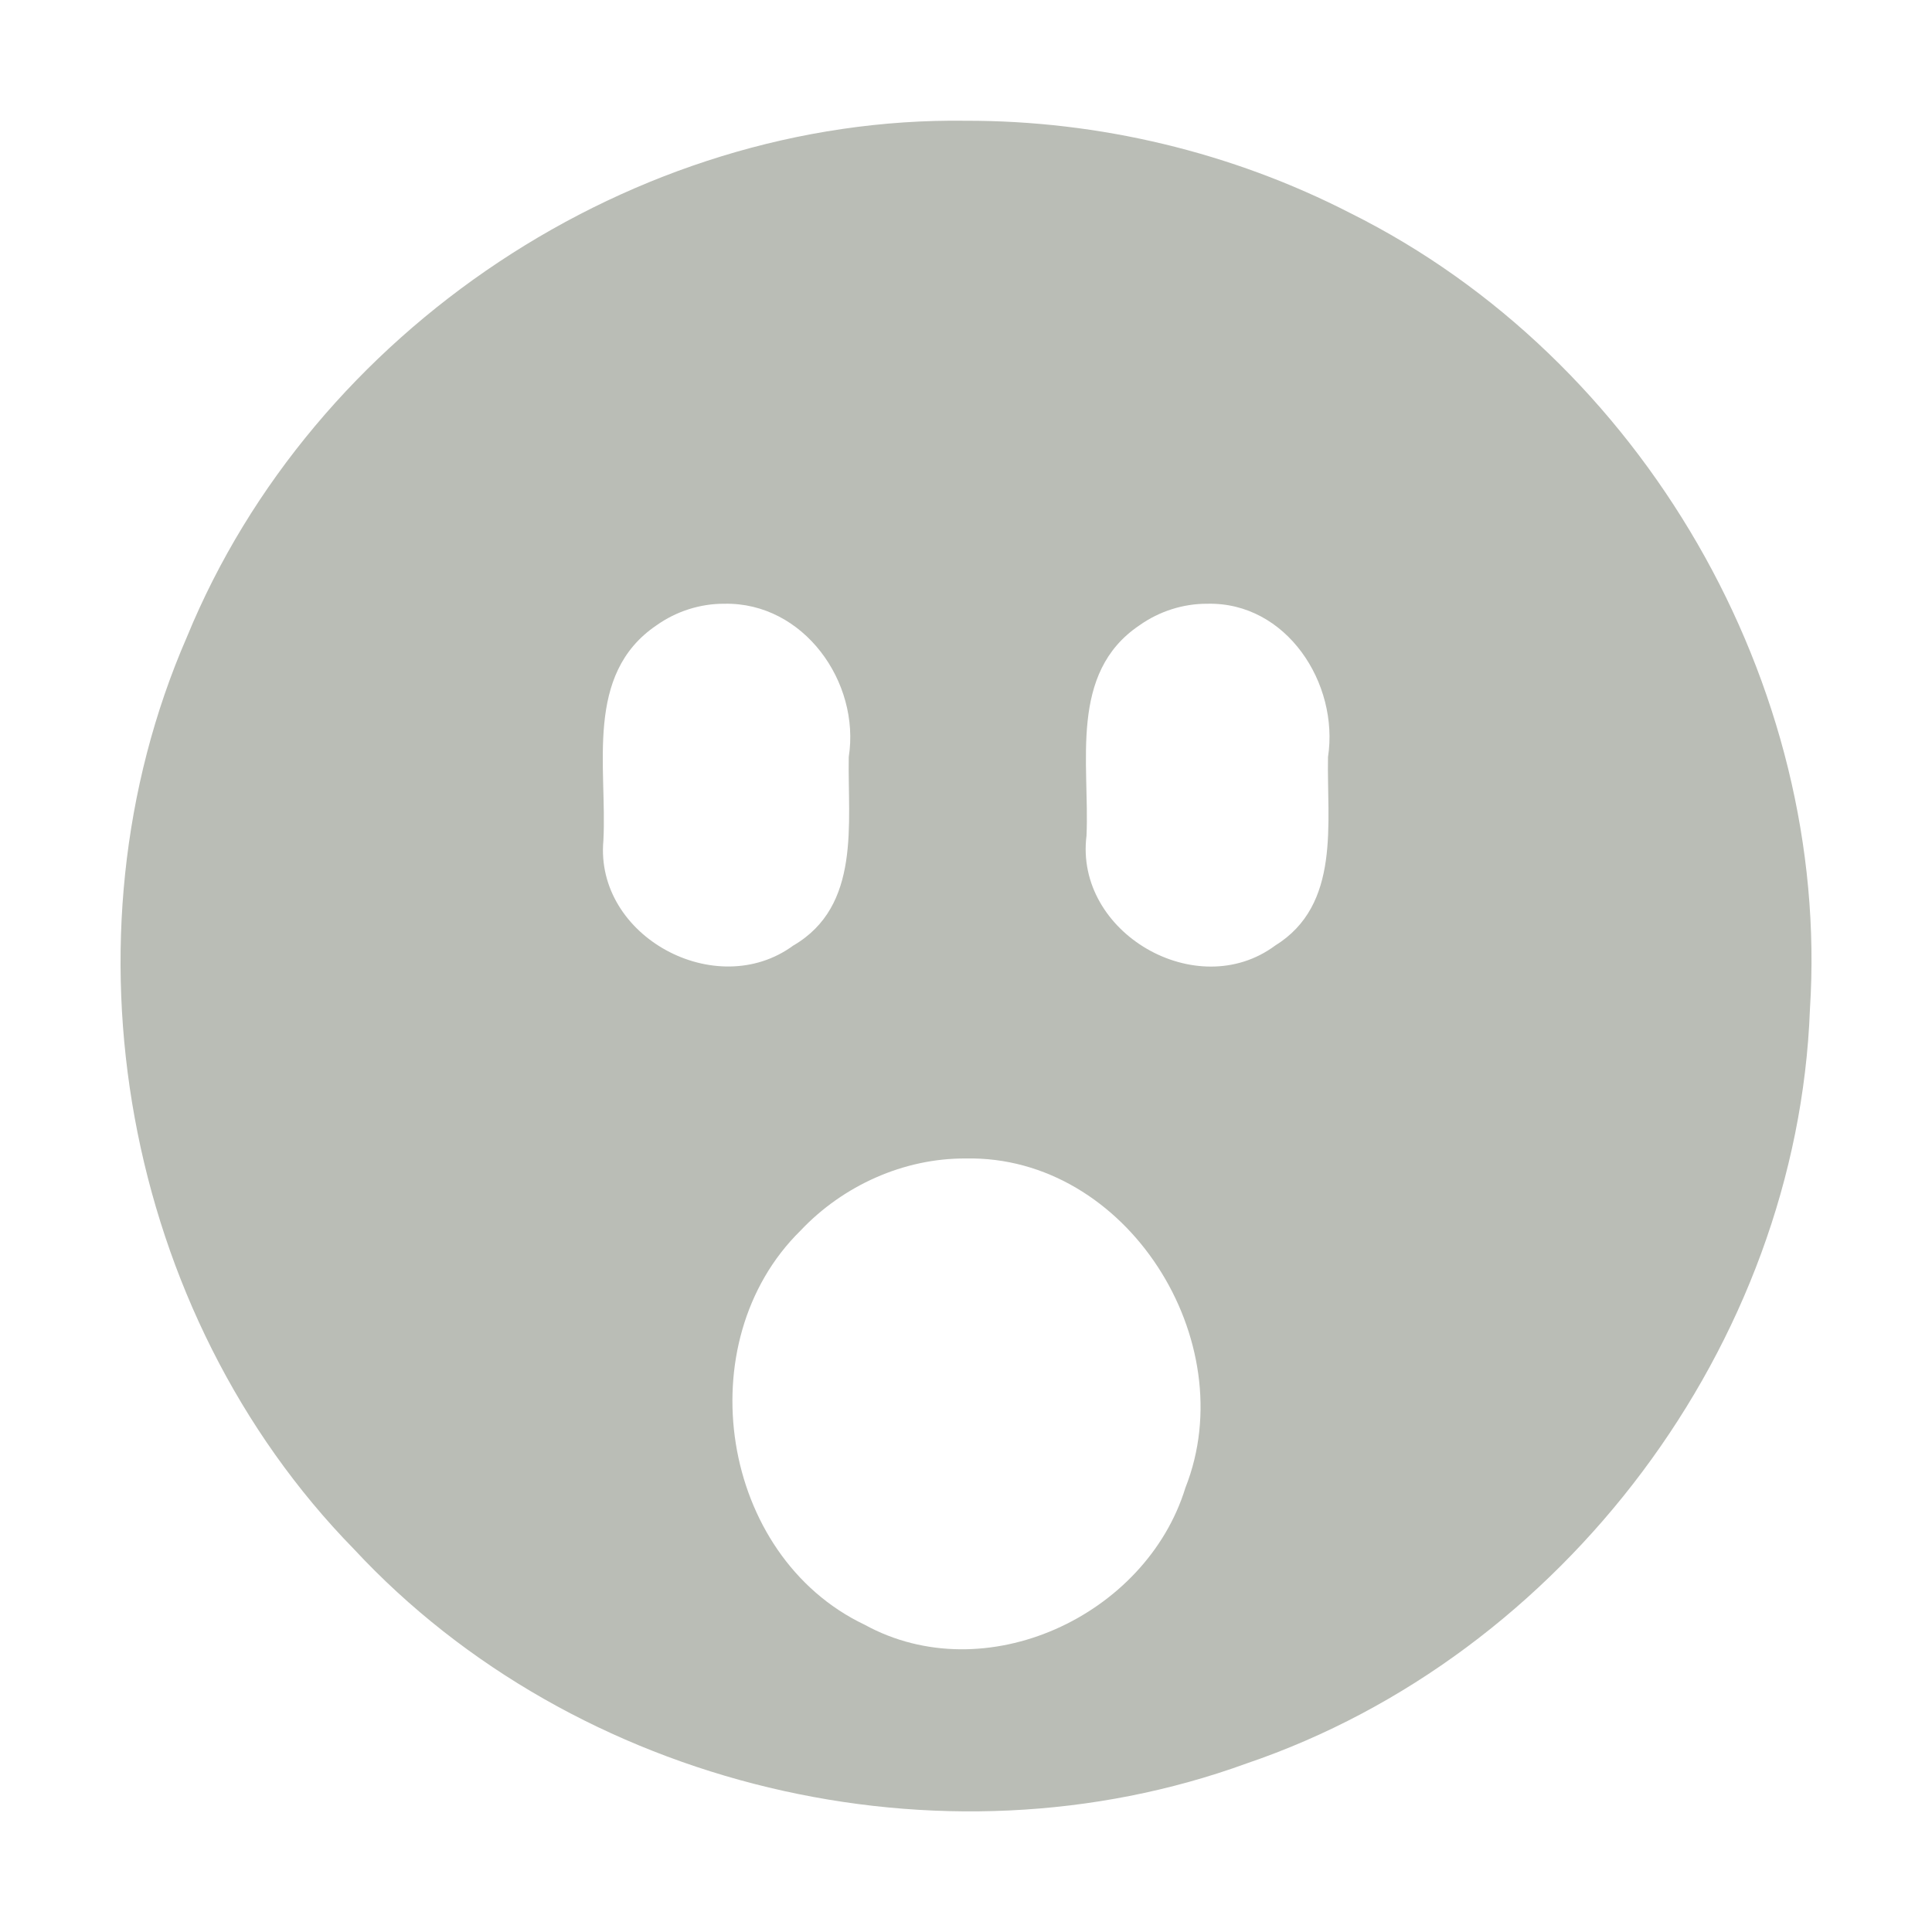 <?xml version="1.0" encoding="UTF-8" standalone="no"?><!DOCTYPE svg PUBLIC "-//W3C//DTD SVG 1.1//EN" "http://www.w3.org/Graphics/SVG/1.1/DTD/svg11.dtd"><svg height="64" id="svg7384" version="1.1" viewBox="0 0 16 16.0" width="64" xmlns="http://www.w3.org/2000/svg"><g id="g71291" transform="translate(-521.002,-519)"><path d="m 529,520 c -2.753,-0.038 -5.407,1.731 -6.45,4.275 -1.089,2.499 -0.525,5.604 1.383,7.554 1.836,1.976 4.861,2.697 7.393,1.775 2.625,-0.892 4.561,-3.471 4.665,-6.244 0.174,-2.696 -1.389,-5.391 -3.804,-6.594 C 531.205,520.261 530.103,519.998 529,520 Z m -2,4 c 0.657,-0.014 1.128,0.649 1.031,1.269 -0.01,0.548 0.104,1.234 -0.46,1.562 -0.637,0.467 -1.644,-0.074 -1.572,-0.87 0.032,-0.611 -0.159,-1.375 0.438,-1.781 C 526.601,524.063 526.8,523.999 527,524 Z m 4,0 c 0.657,-0.016 1.093,0.661 1,1.269 -0.011,0.544 0.109,1.224 -0.438,1.562 -0.648,0.481 -1.663,-0.106 -1.562,-0.91 0.027,-0.599 -0.149,-1.347 0.438,-1.742 C 530.601,524.063 530.8,523.999 531,524 Z m -2,4.594 c 1.336,-0.027 2.3,1.513 1.819,2.727 -0.327,1.064 -1.66,1.682 -2.657,1.134 -1.197,-0.57 -1.47,-2.341 -0.53,-3.264 0.351,-0.372 0.854,-0.6 1.368,-0.597 z" id="path71360-4" style="fill:#babdb6"/></g></svg>